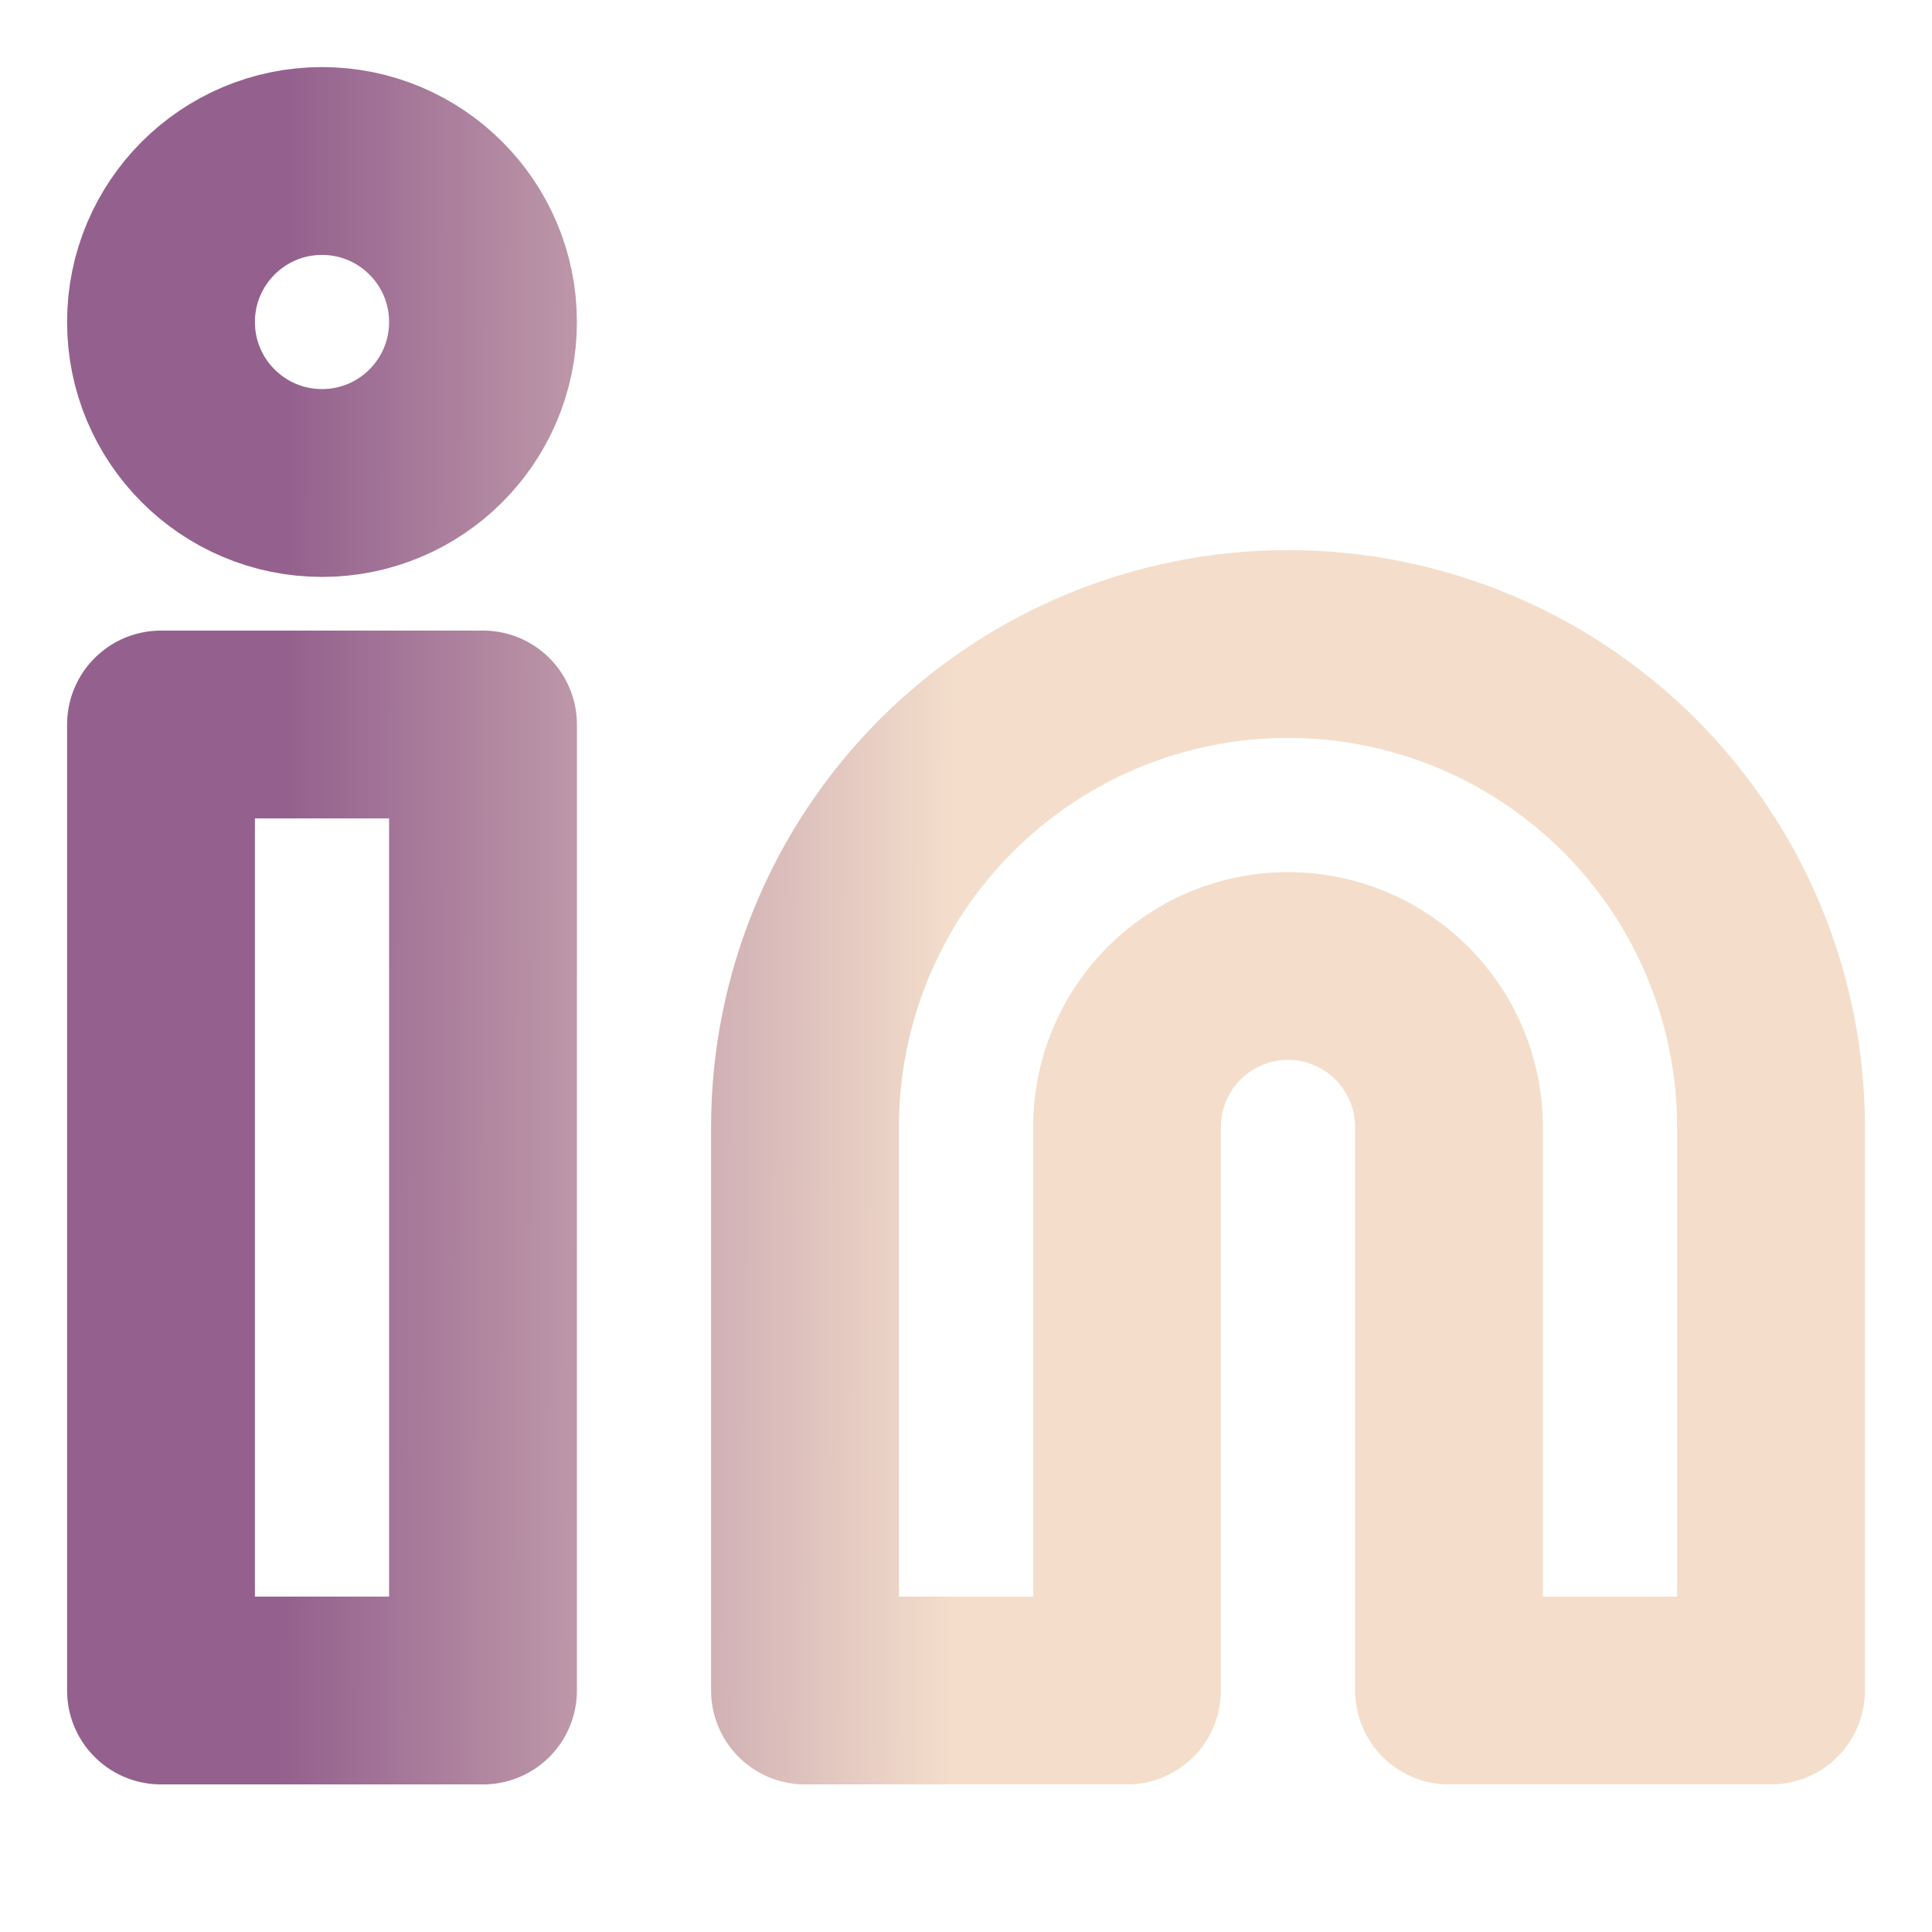 <svg width="36" height="36" viewBox="0 0 36 36" fill="none" xmlns="http://www.w3.org/2000/svg">
<path d="M24 12C26.387 12 28.676 12.948 30.364 14.636C32.052 16.324 33 18.613 33 21V31.5H27V21C27 20.204 26.684 19.441 26.121 18.879C25.559 18.316 24.796 18 24 18C23.204 18 22.441 18.316 21.879 18.879C21.316 19.441 21 20.204 21 21V31.5H15V21C15 18.613 15.948 16.324 17.636 14.636C19.324 12.948 21.613 12 24 12Z" stroke="url(#paint0_linear_1733_198)" stroke-width="3.5" stroke-linecap="round" stroke-linejoin="round"/>
<path d="M9 13.5H3V31.5H9V13.5Z" stroke="url(#paint1_linear_1733_198)" stroke-width="3.5" stroke-linecap="round" stroke-linejoin="round"/>
<path d="M6 9C7.657 9 9 7.657 9 6C9 4.343 7.657 3 6 3C4.343 3 3 4.343 3 6C3 7.657 4.343 9 6 9Z" stroke="url(#paint2_linear_1733_198)" stroke-width="3.5" stroke-linecap="round" stroke-linejoin="round"/>
<defs>
<linearGradient id="paint0_linear_1733_198" x1="31.297" y1="23.055" x2="5.336" y2="22.981" gradientUnits="userSpaceOnUse">
<stop offset="0.52" stop-color="#F4DECB"/>
<stop offset="1" stop-color="#94618E"/>
</linearGradient>
<linearGradient id="paint1_linear_1733_198" x1="31.297" y1="23.055" x2="5.336" y2="22.981" gradientUnits="userSpaceOnUse">
<stop offset="0.52" stop-color="#F4DECB"/>
<stop offset="1" stop-color="#94618E"/>
</linearGradient>
<linearGradient id="paint2_linear_1733_198" x1="31.297" y1="23.055" x2="5.336" y2="22.981" gradientUnits="userSpaceOnUse">
<stop offset="0.52" stop-color="#F4DECB"/>
<stop offset="1" stop-color="#94618E"/>
</linearGradient>
</defs>
</svg>
